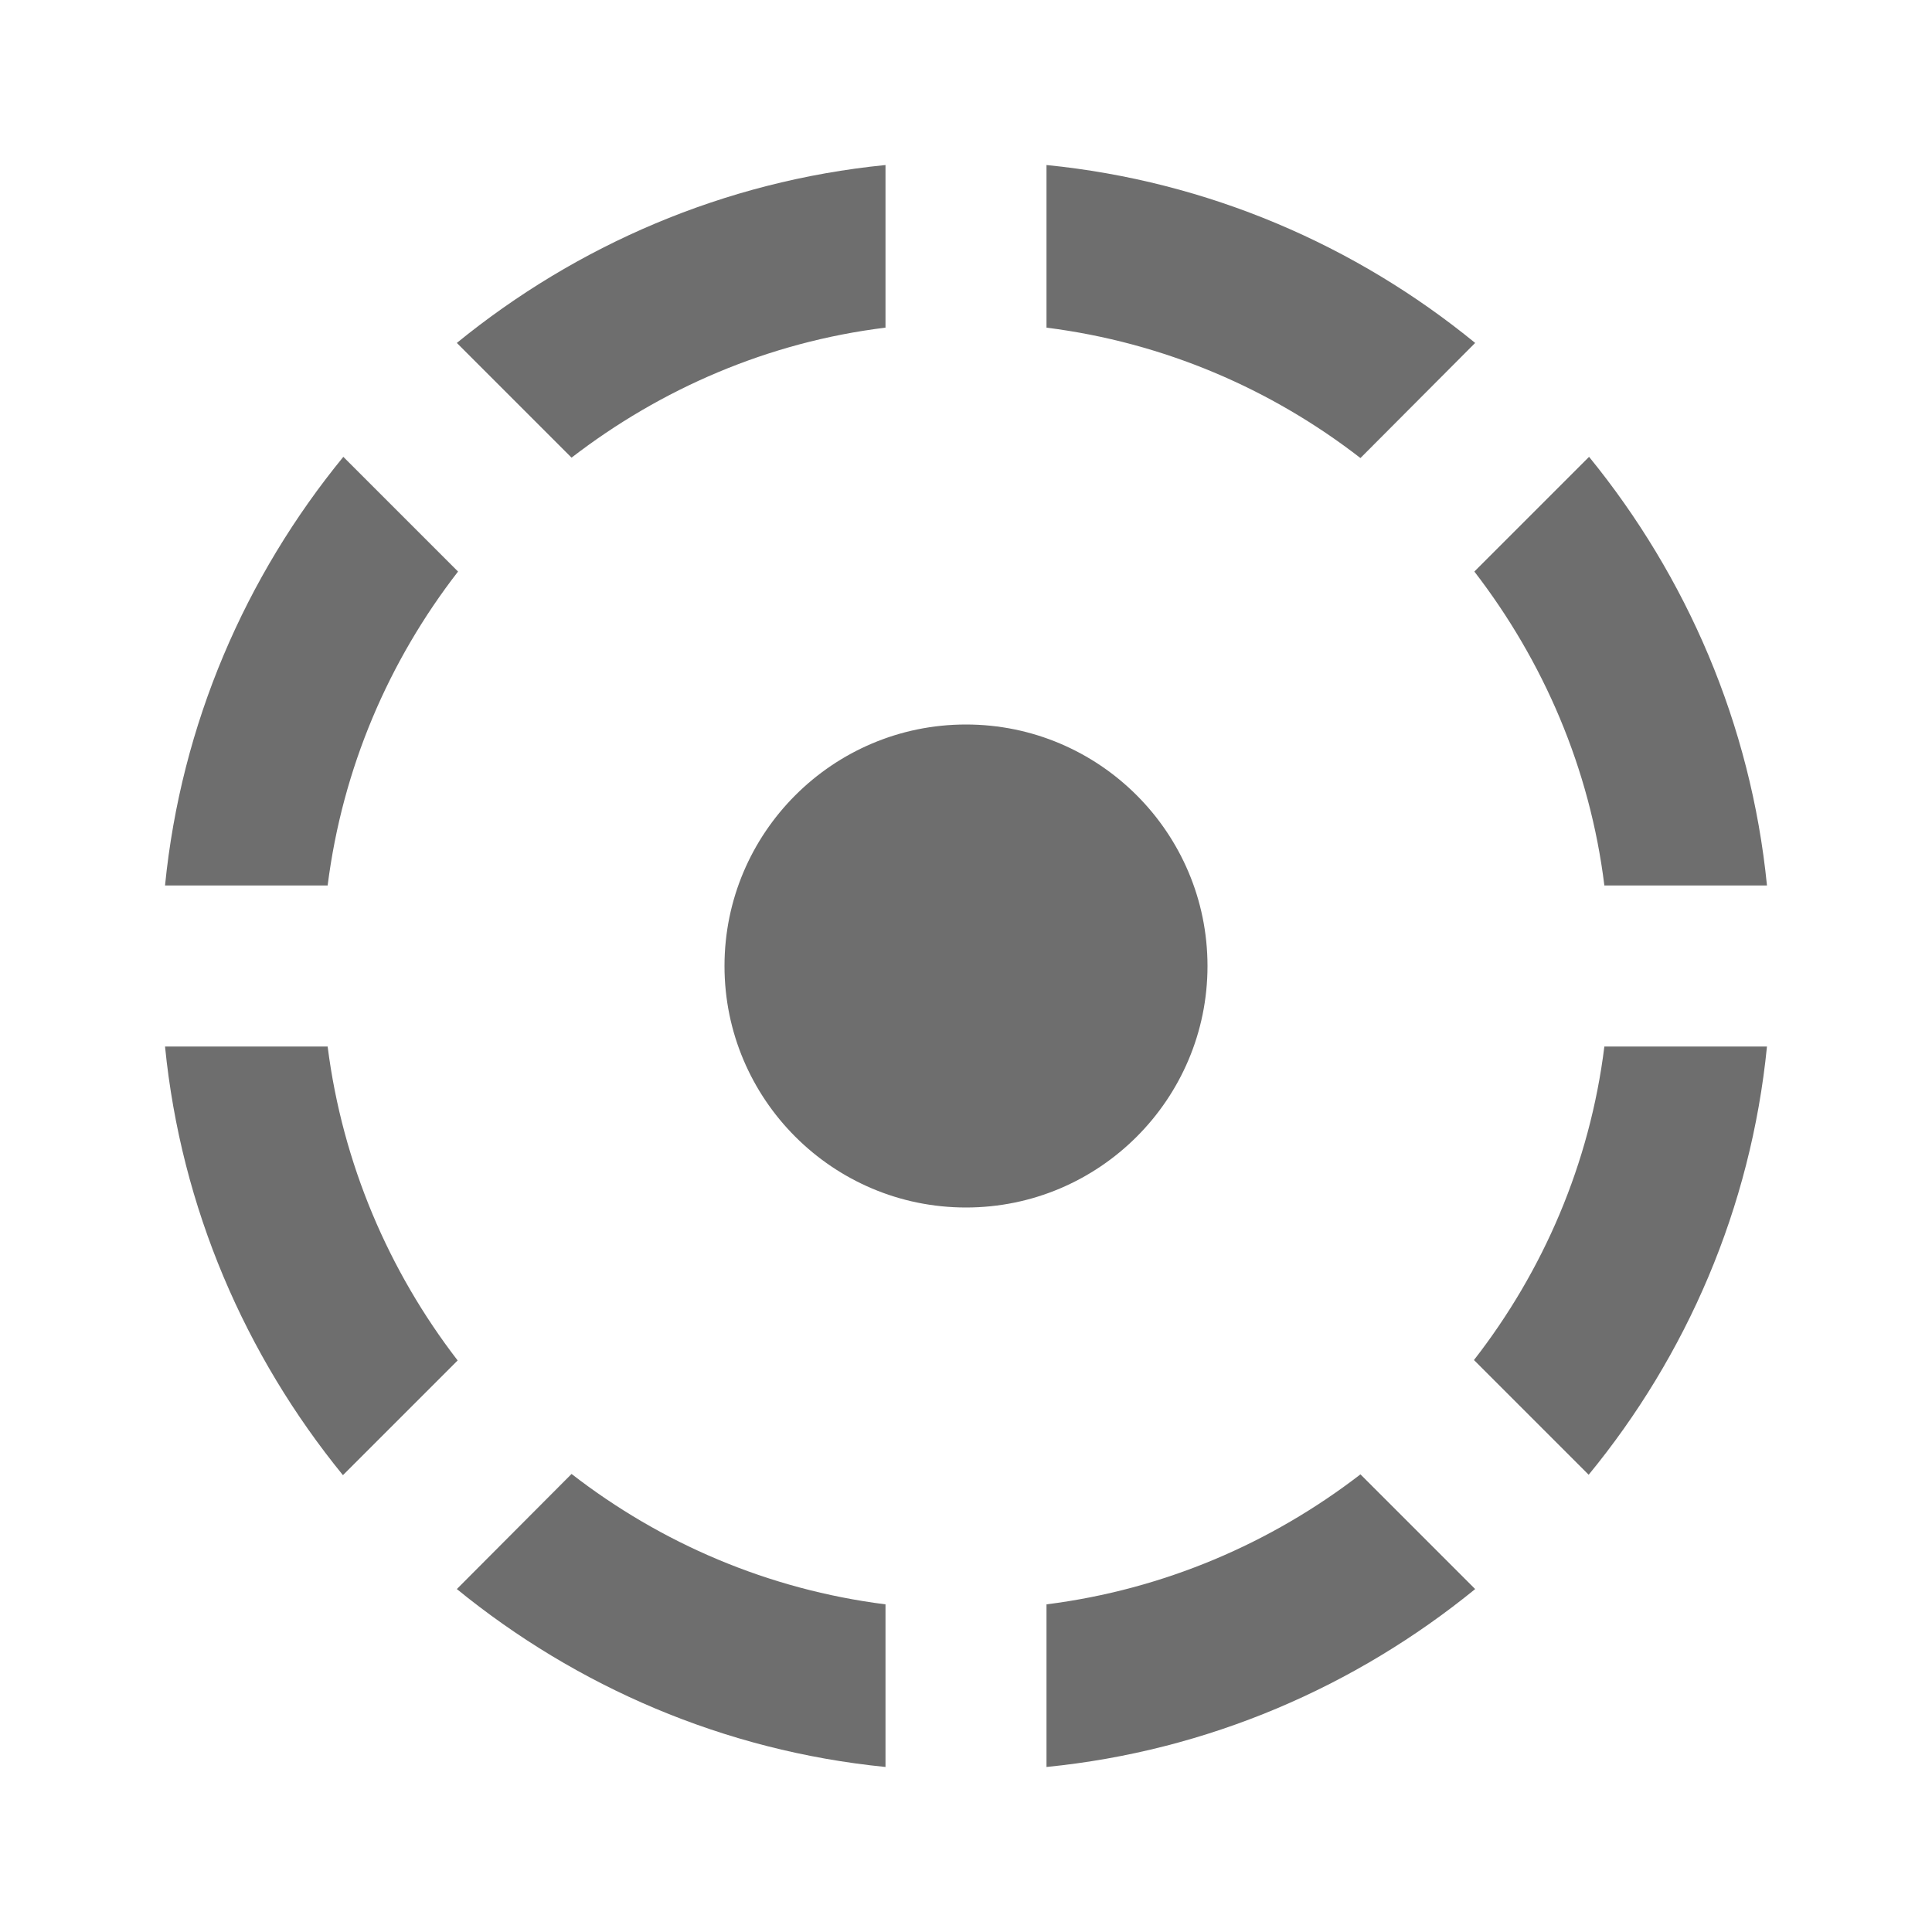 <svg xmlns="http://www.w3.org/2000/svg" width="48px" height="48px" viewBox="0 0 48 48" fill="#6E6E6E">
    <path d="M0 0h48v48H0z" fill="none"/>
    <path d="M22 8.14V4.1c-4.02.4-7.68 2-10.65 4.42l2.85 2.85c2.22-1.71 4.88-2.87 7.8-3.23zm14.65.38C33.69 6.1 30.02 4.5 26 4.1v4.04c2.92.37 5.58 1.52 7.8 3.24l2.85-2.86zM39.86 22h4.04c-.4-4.02-2-7.68-4.42-10.65l-2.85 2.85c1.71 2.22 2.87 4.88 3.23 7.8zm-28.48-7.8l-2.85-2.85C6.1 14.32 4.5 17.98 4.1 22h4.04c.37-2.92 1.52-5.58 3.24-7.8zM8.14 26H4.1c.4 4.02 2 7.68 4.42 10.65l2.85-2.85c-1.71-2.22-2.86-4.89-3.23-7.8zM30 24c0-3.31-2.69-6-6-6s-6 2.69-6 6 2.69 6 6 6 6-2.69 6-6zm6.62 9.79l2.85 2.85C41.9 33.68 43.5 30.02 43.9 26h-4.04c-.36 2.91-1.52 5.58-3.24 7.79zM26 39.86v4.04c4.02-.4 7.68-2 10.65-4.42l-2.85-2.85c-2.22 1.71-4.88 2.86-7.8 3.23zm-14.65-.38C14.32 41.9 17.98 43.5 22 43.9v-4.04c-2.92-.37-5.58-1.52-7.8-3.24l-2.85 2.86z"/>
</svg>
